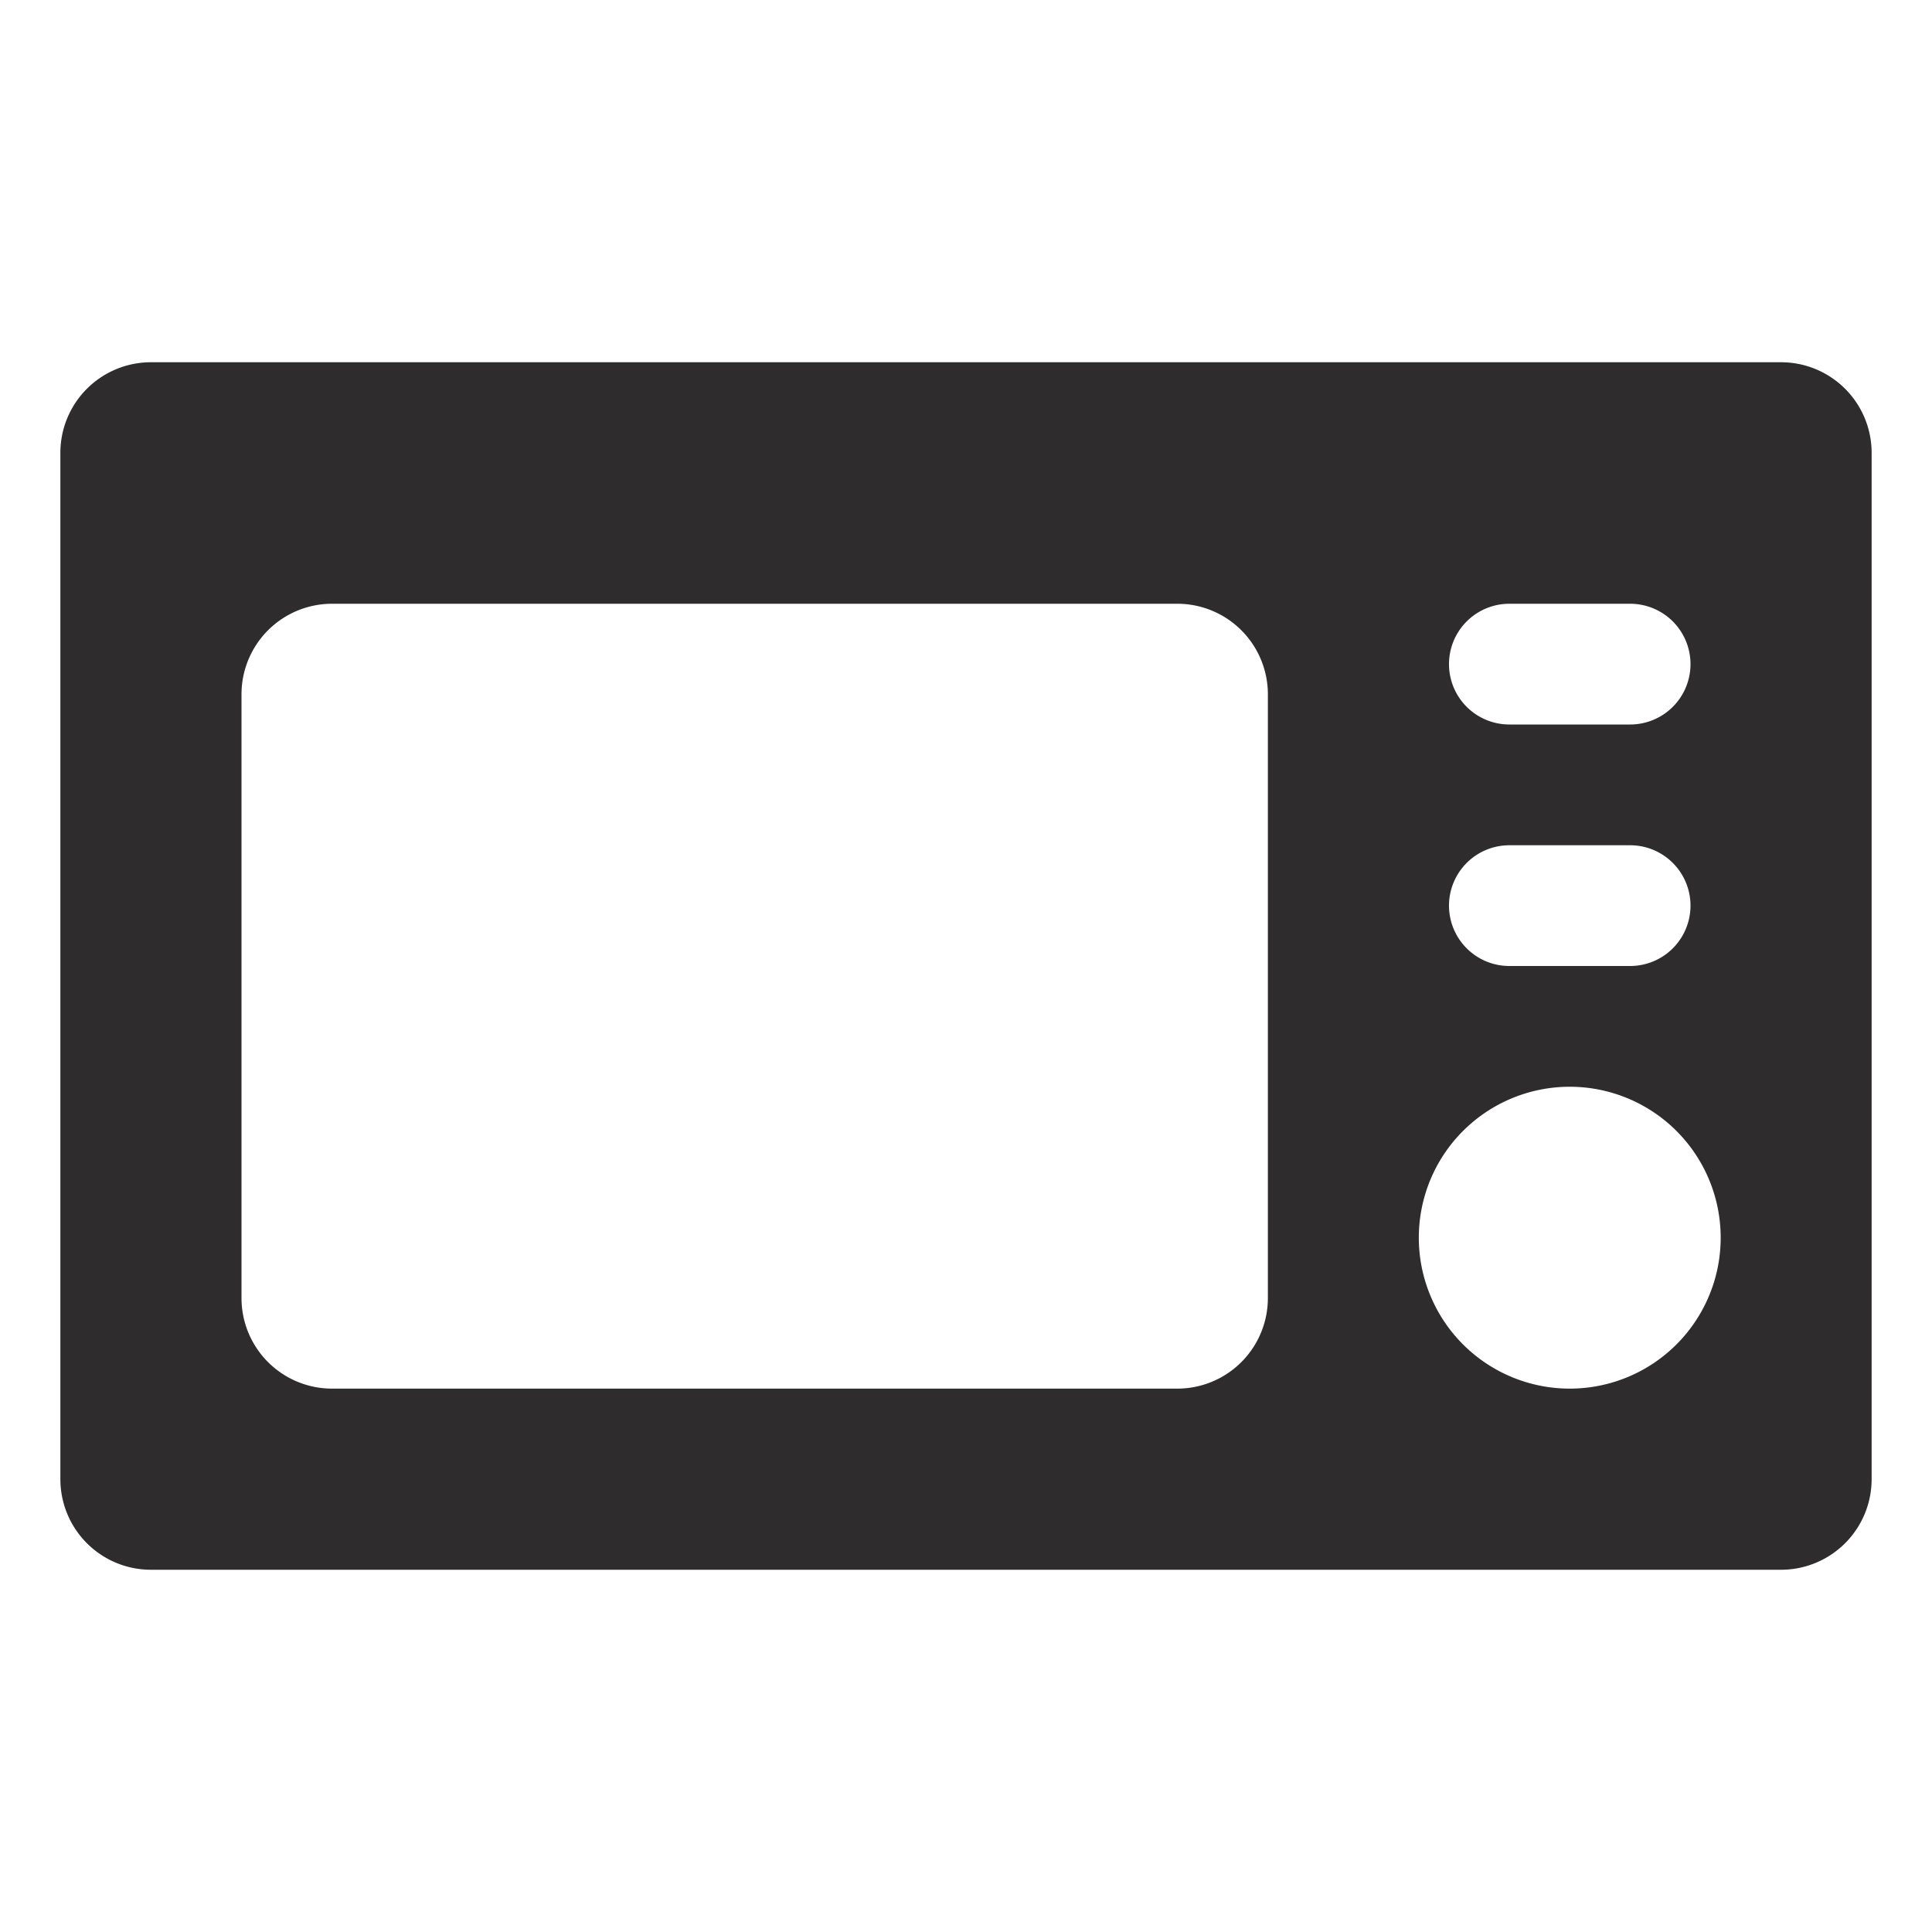 <svg viewBox="0 0 64 64" xmlns="http://www.w3.org/2000/svg"><path d="m59 12h-54a3 3 0 0 0 -3 3v34a3 3 0 0 0 3 3h54a3 3 0 0 0 3-3v-34a3 3 0 0 0 -3-3zm-9 8h4a2 2 0 0 1 0 4h-4a2 2 0 0 1 0-4zm0 8h4a2 2 0 0 1 0 4h-4a2 2 0 0 1 0-4zm-8 15a3 3 0 0 1 -3 3h-28a3 3 0 0 1 -3-3v-20a3 3 0 0 1 3-3h28a3 3 0 0 1 3 3zm10 3a5 5 0 1 1 5-5 5 5 0 0 1 -5 5z" fill="#2e2c2d"/></svg>